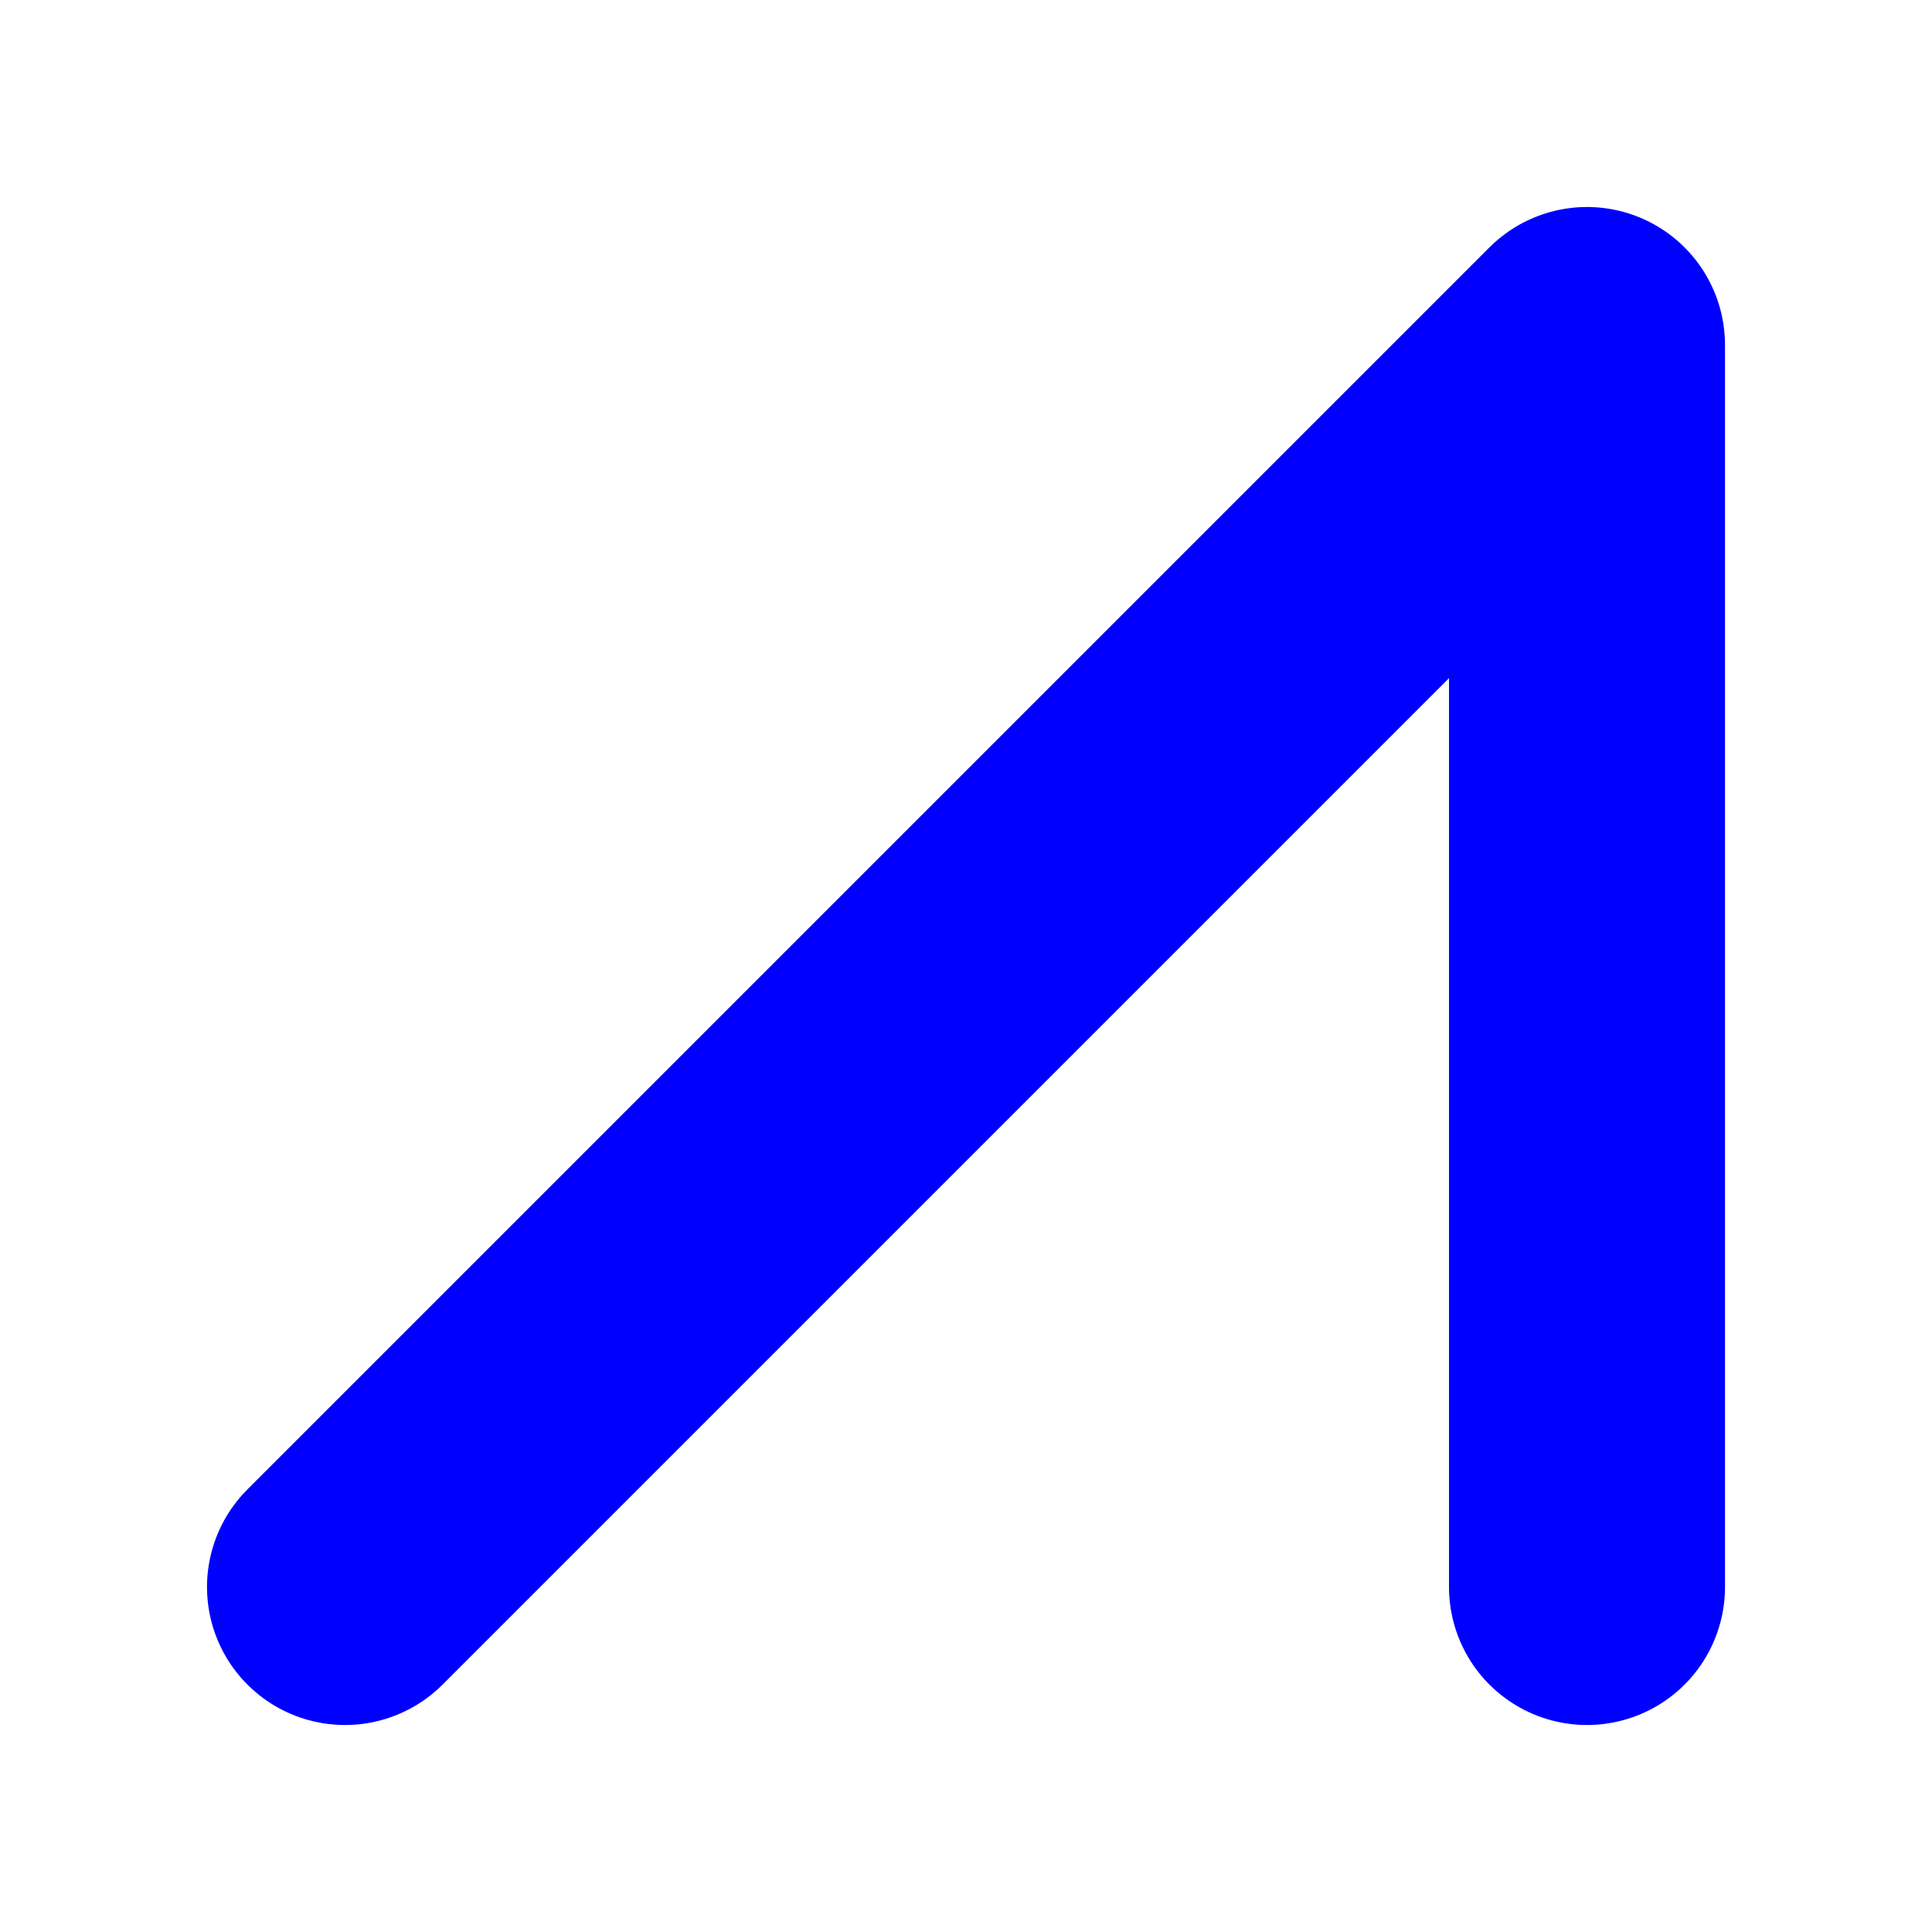 <svg id="Layer_1" data-name="Layer 1" xmlns="http://www.w3.org/2000/svg" width="14" height="14" viewBox="0 0 14 14">
  <title>Artboard 1</title>
  <polyline points="11.5 11.5 11.5 2.5 2.5 11.5" style="fill: none;stroke: blue;stroke-linecap: round;stroke-linejoin: round;stroke-width: 2px"/>
</svg>
